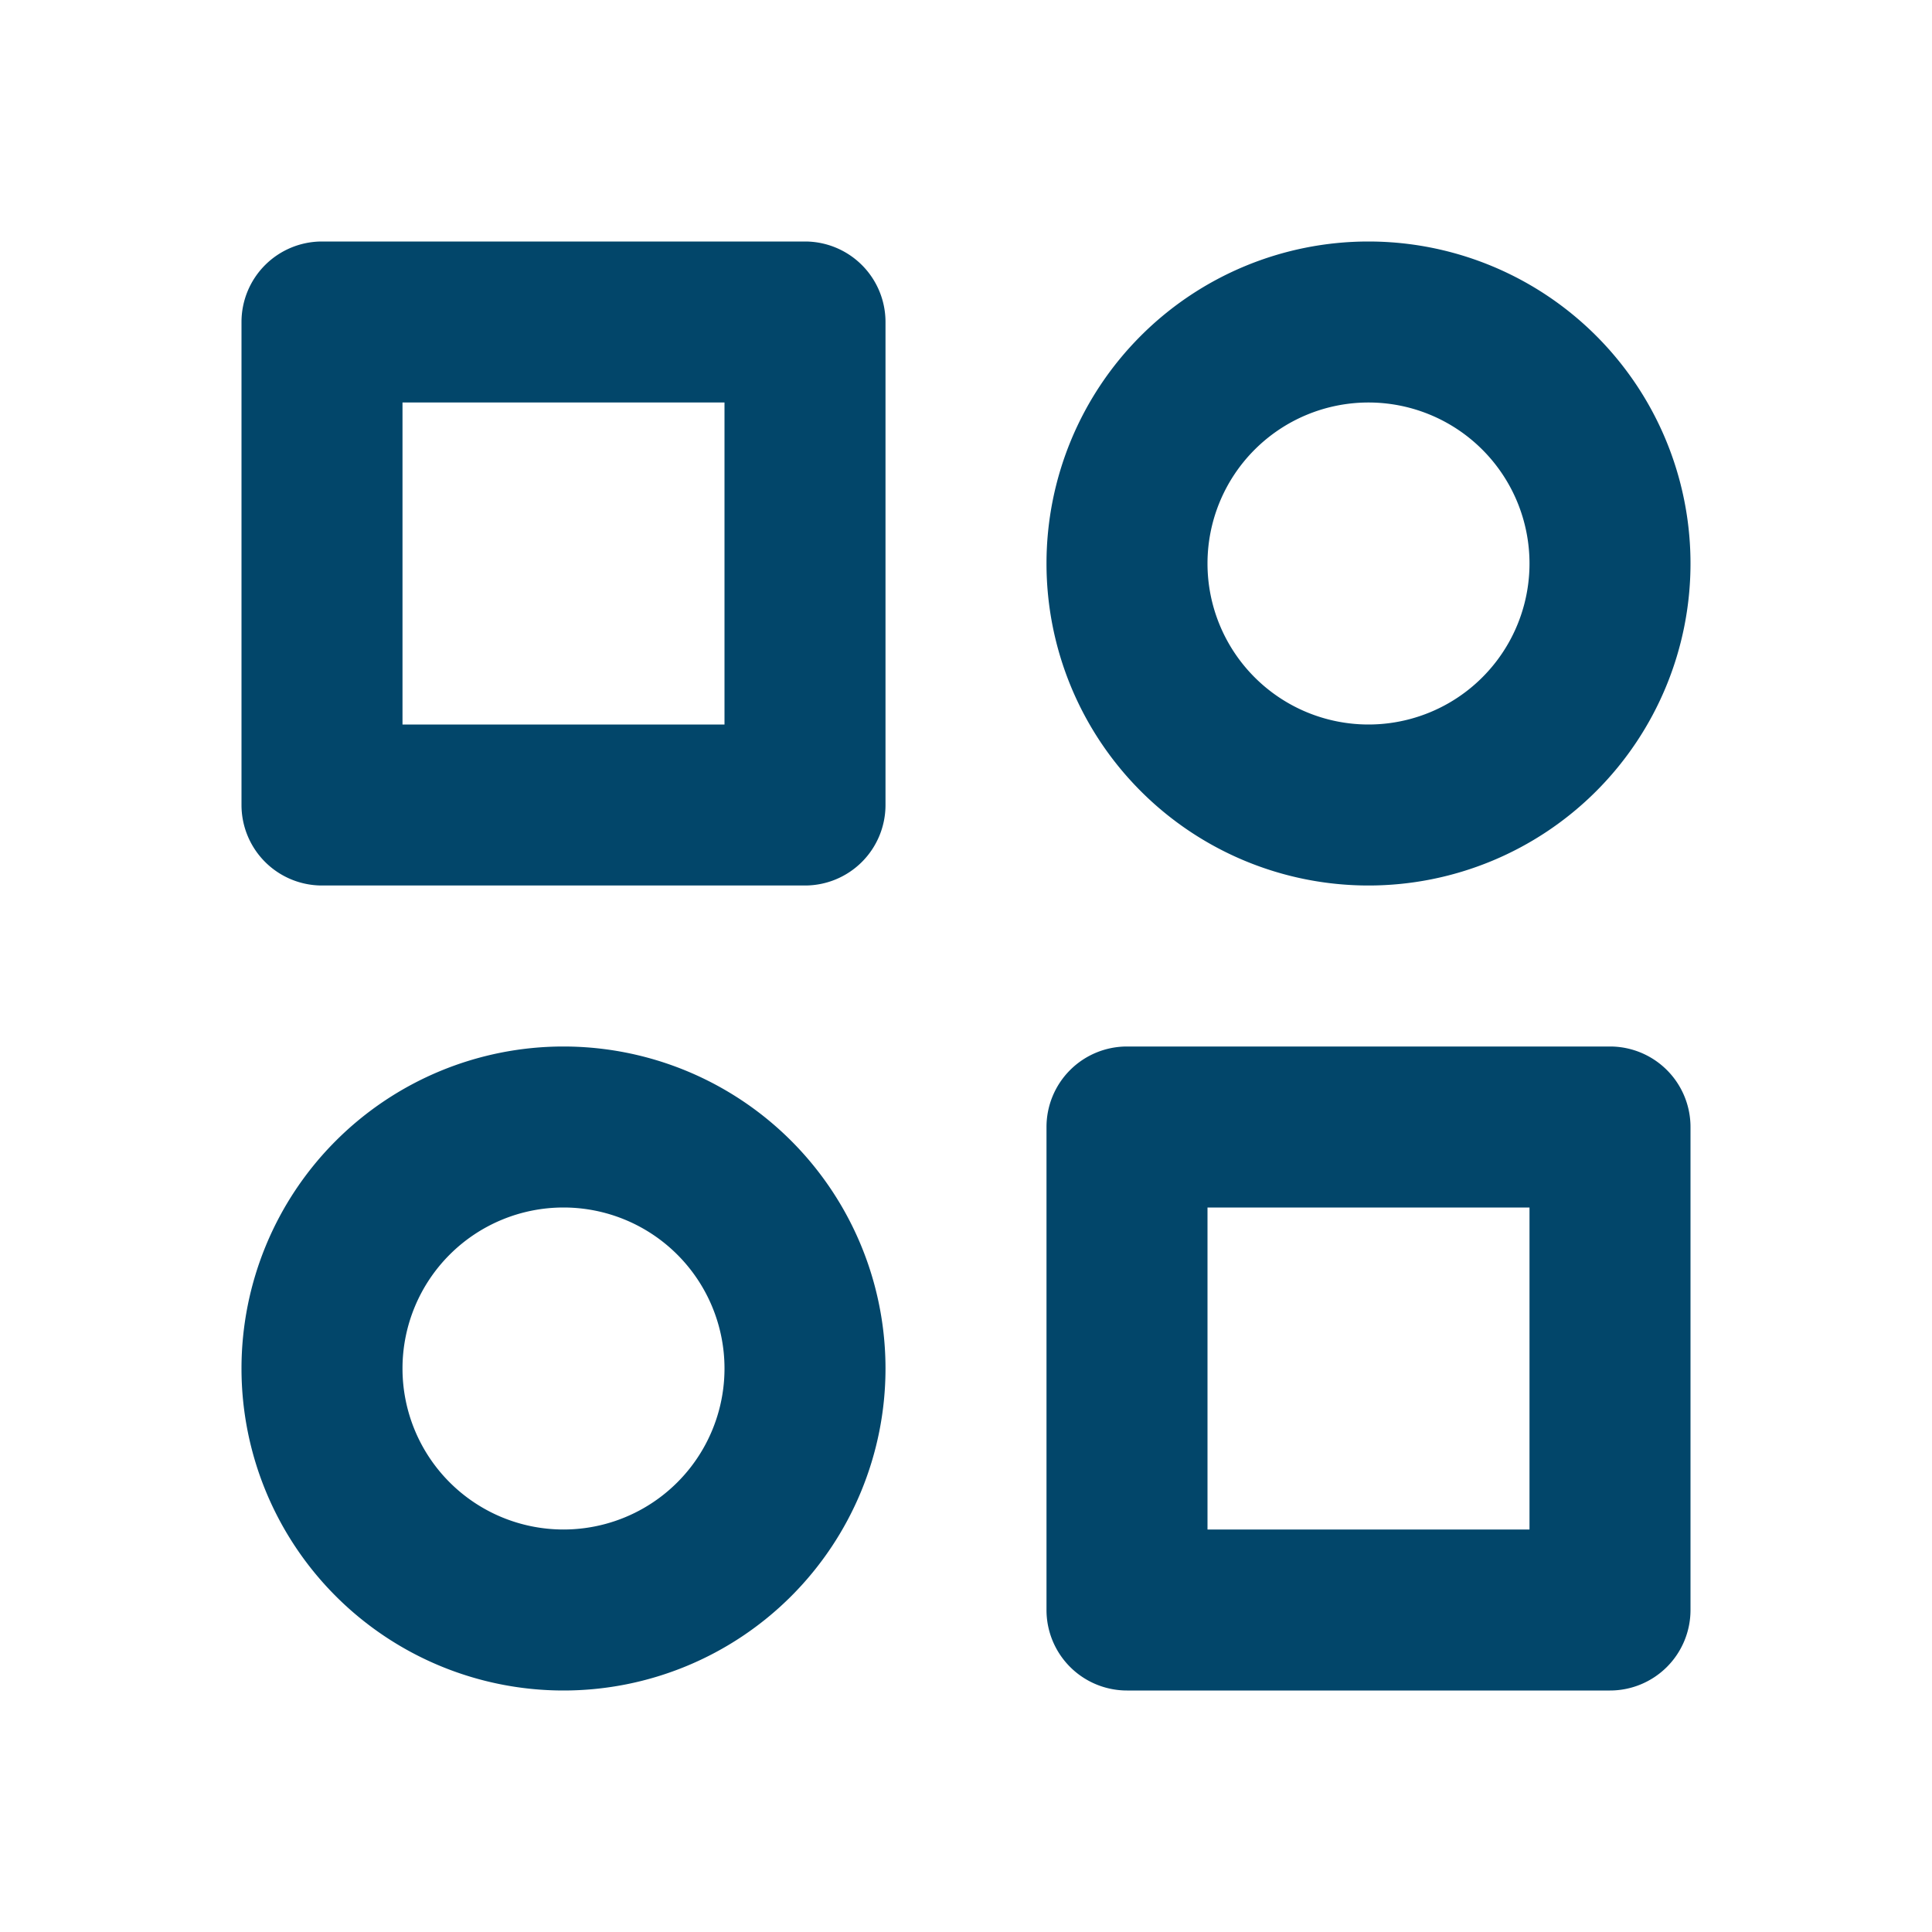 <svg id="icon-24-_super_category" data-name="icon-24- super category" xmlns="http://www.w3.org/2000/svg" width="24" height="24" viewBox="0 0 24 24">
  <rect id="Rectangle_7176" data-name="Rectangle 7176" width="24" height="24" fill="rgba(255,255,255,0)"/>
  <path id="Path_838" data-name="Path 838" d="M10,3H4A1,1,0,0,0,3,4v6a1,1,0,0,0,1,1h6a1,1,0,0,0,1-1V4A1,1,0,0,0,10,3ZM9,9H5V5H9Zm11,4H14a1,1,0,0,0-1,1v6a1,1,0,0,0,1,1h6a1,1,0,0,0,1-1V14A1,1,0,0,0,20,13Zm-1,6H15V15h4ZM17,3a4,4,0,1,0,4,4A4,4,0,0,0,17,3Zm0,6a2,2,0,1,1,2-2A2,2,0,0,1,17,9ZM7,13a4,4,0,1,0,4,4A4,4,0,0,0,7,13Zm0,6a2,2,0,1,1,2-2A2,2,0,0,1,7,19Z" fill="#02466a"/>
</svg>
